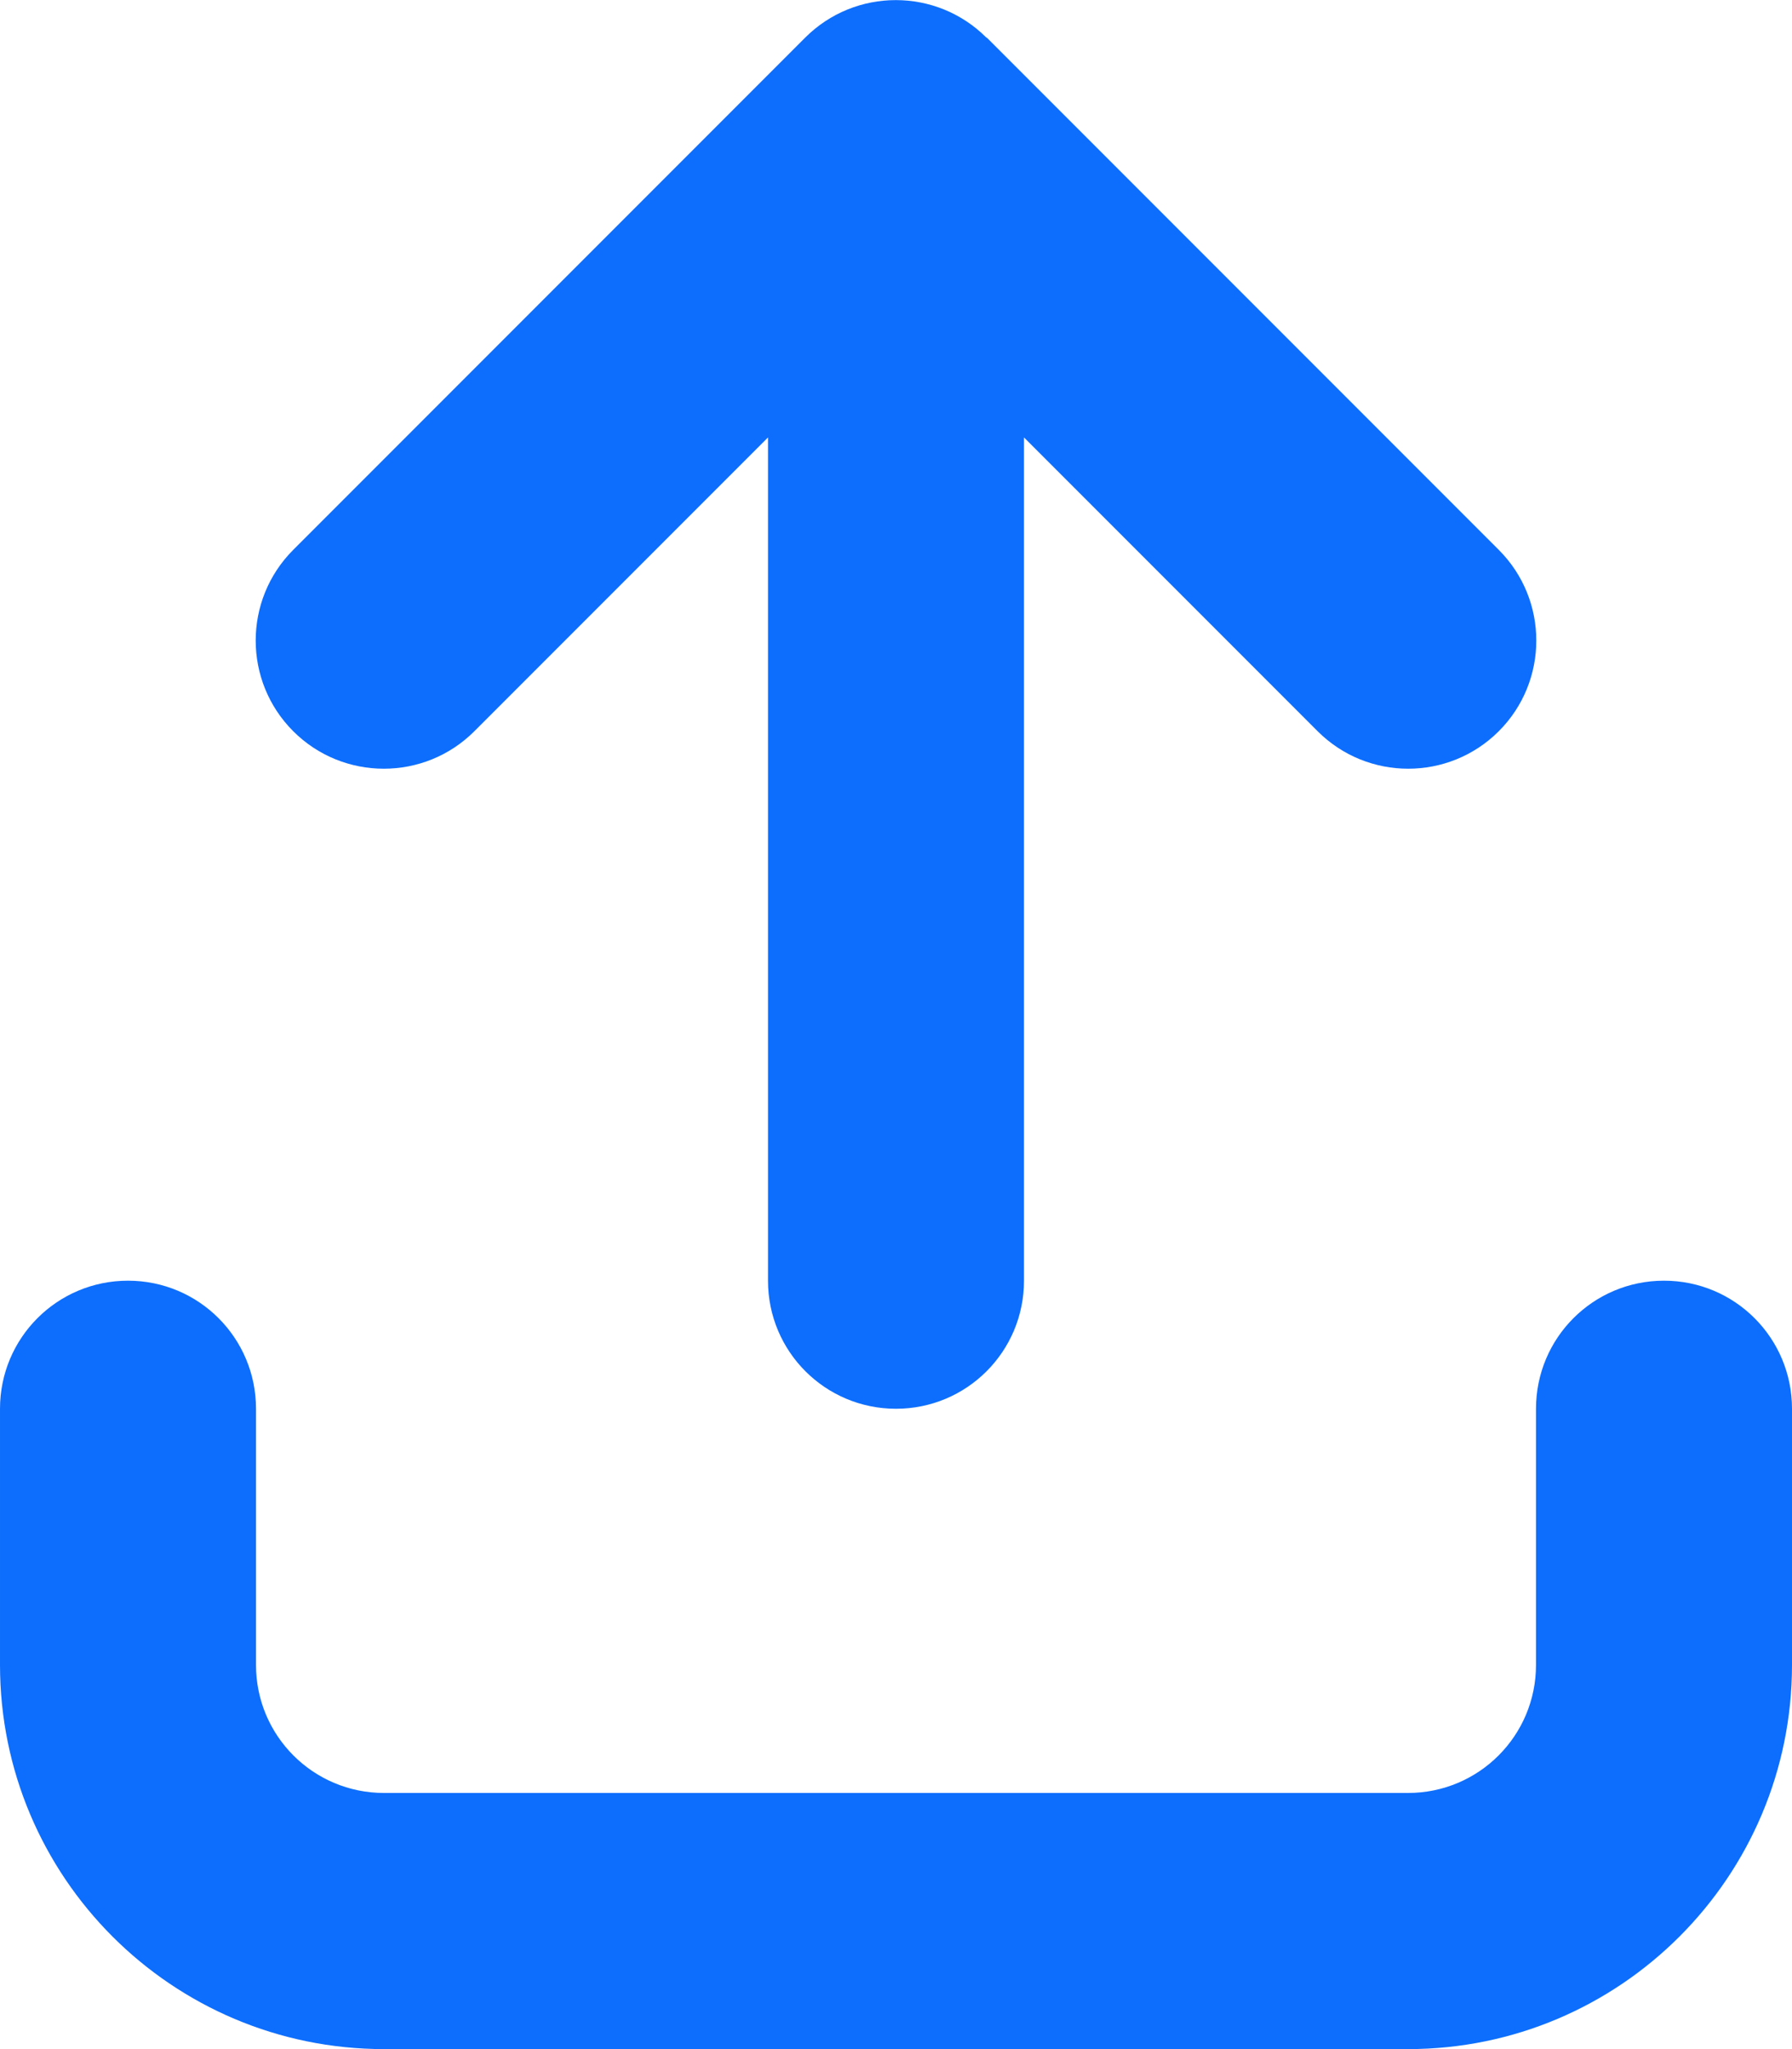 <svg xmlns="http://www.w3.org/2000/svg" viewBox="0 0 448 512"><!--!Font Awesome Free 6.5.2 by @fontawesome - https://fontawesome.com License - https://fontawesome.com/license/free Copyright 2024 Fonticons, Inc.--><path fill="#0d6efd" d="M246.6 9.4c-12.5-12.5-32.8-12.5-45.3 0l-128 128c-12.5 12.5-12.5 32.8 0 45.3s32.8 12.5 45.3 0L192 109.3 192 320c0 17.7 14.3 32 32 32s32-14.3 32-32l0-210.7 73.4 73.4c12.5 12.5 32.8 12.5 45.3 0s12.5-32.8 0-45.3l-128-128zM64 352c0-17.7-14.3-32-32-32s-32 14.3-32 32l0 64c0 53 43 96 96 96l256 0c53 0 96-43 96-96l0-64c0-17.7-14.3-32-32-32s-32 14.3-32 32l0 64c0 17.7-14.3 32-32 32L96 448c-17.7 0-32-14.3-32-32l0-64z"/></svg>